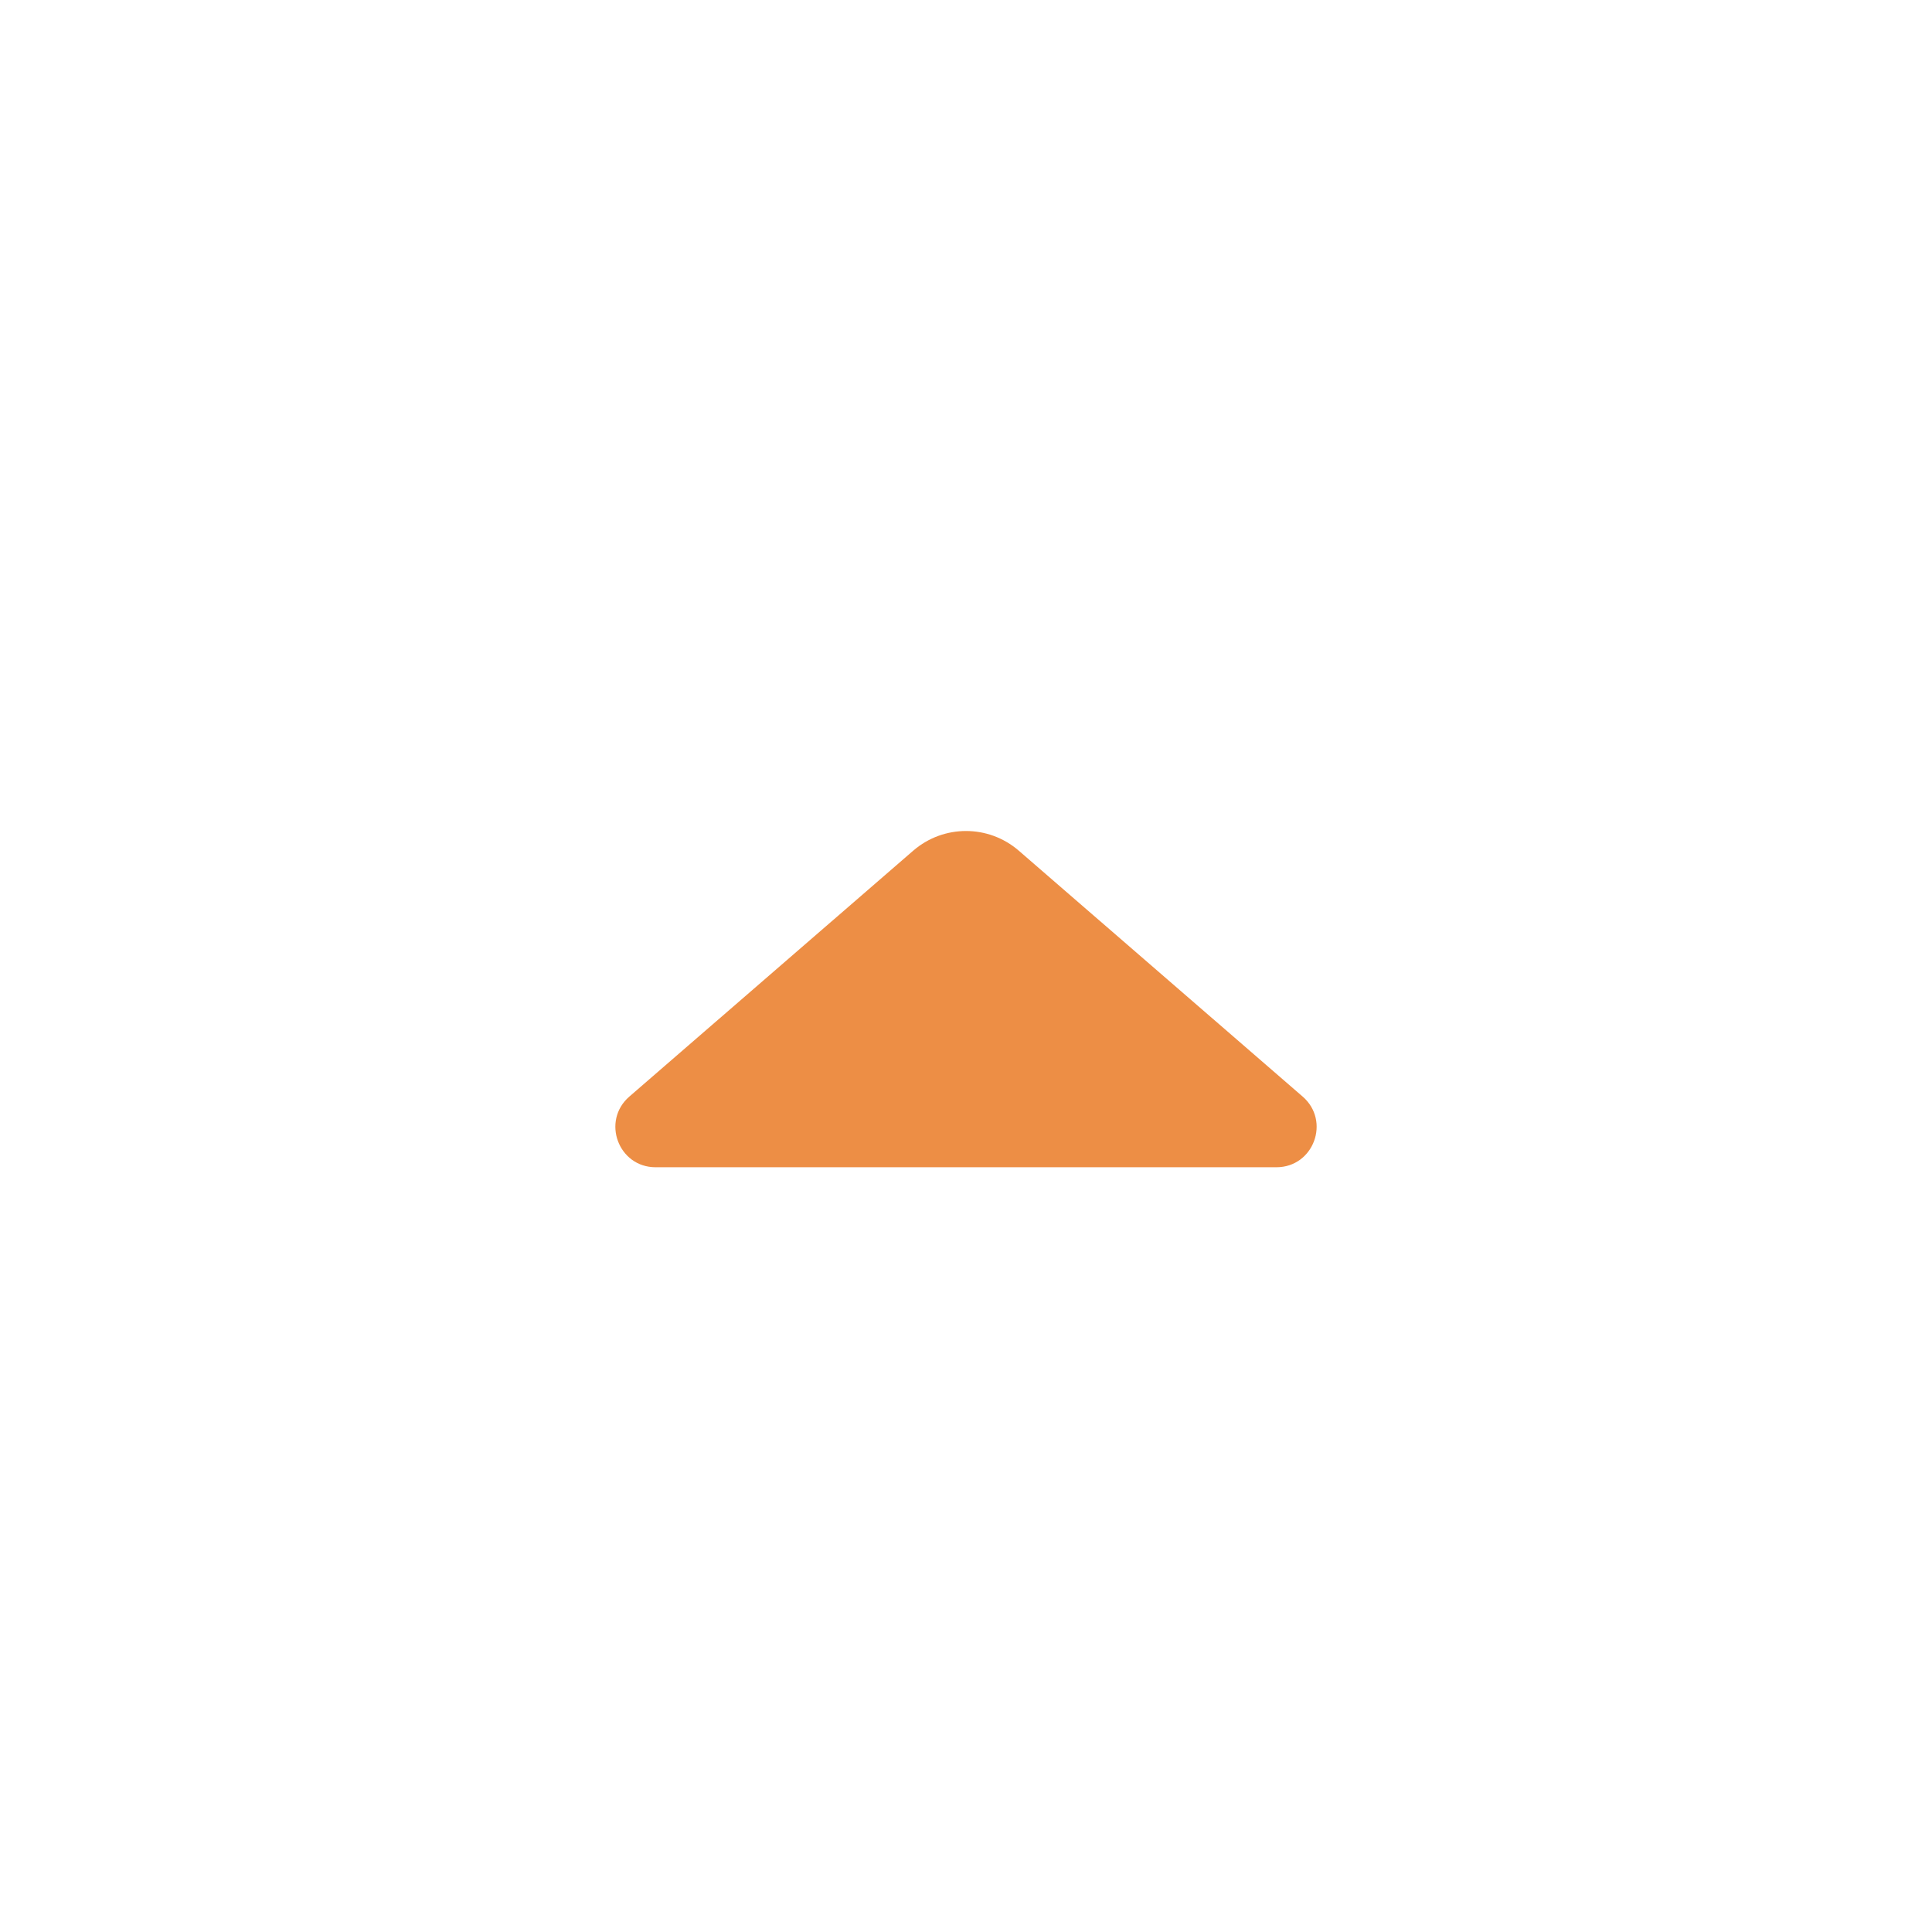 <svg width="12" height="12" viewBox="0 0 12 12" fill="none" xmlns="http://www.w3.org/2000/svg">
<path d="M5.673 5.283C5.861 5.121 6.139 5.121 6.327 5.283L8.091 6.811C8.266 6.963 8.159 7.25 7.928 7.25H4.072C3.841 7.25 3.734 6.963 3.909 6.811L5.673 5.283Z" fill="#ED8E45"/>
</svg>

